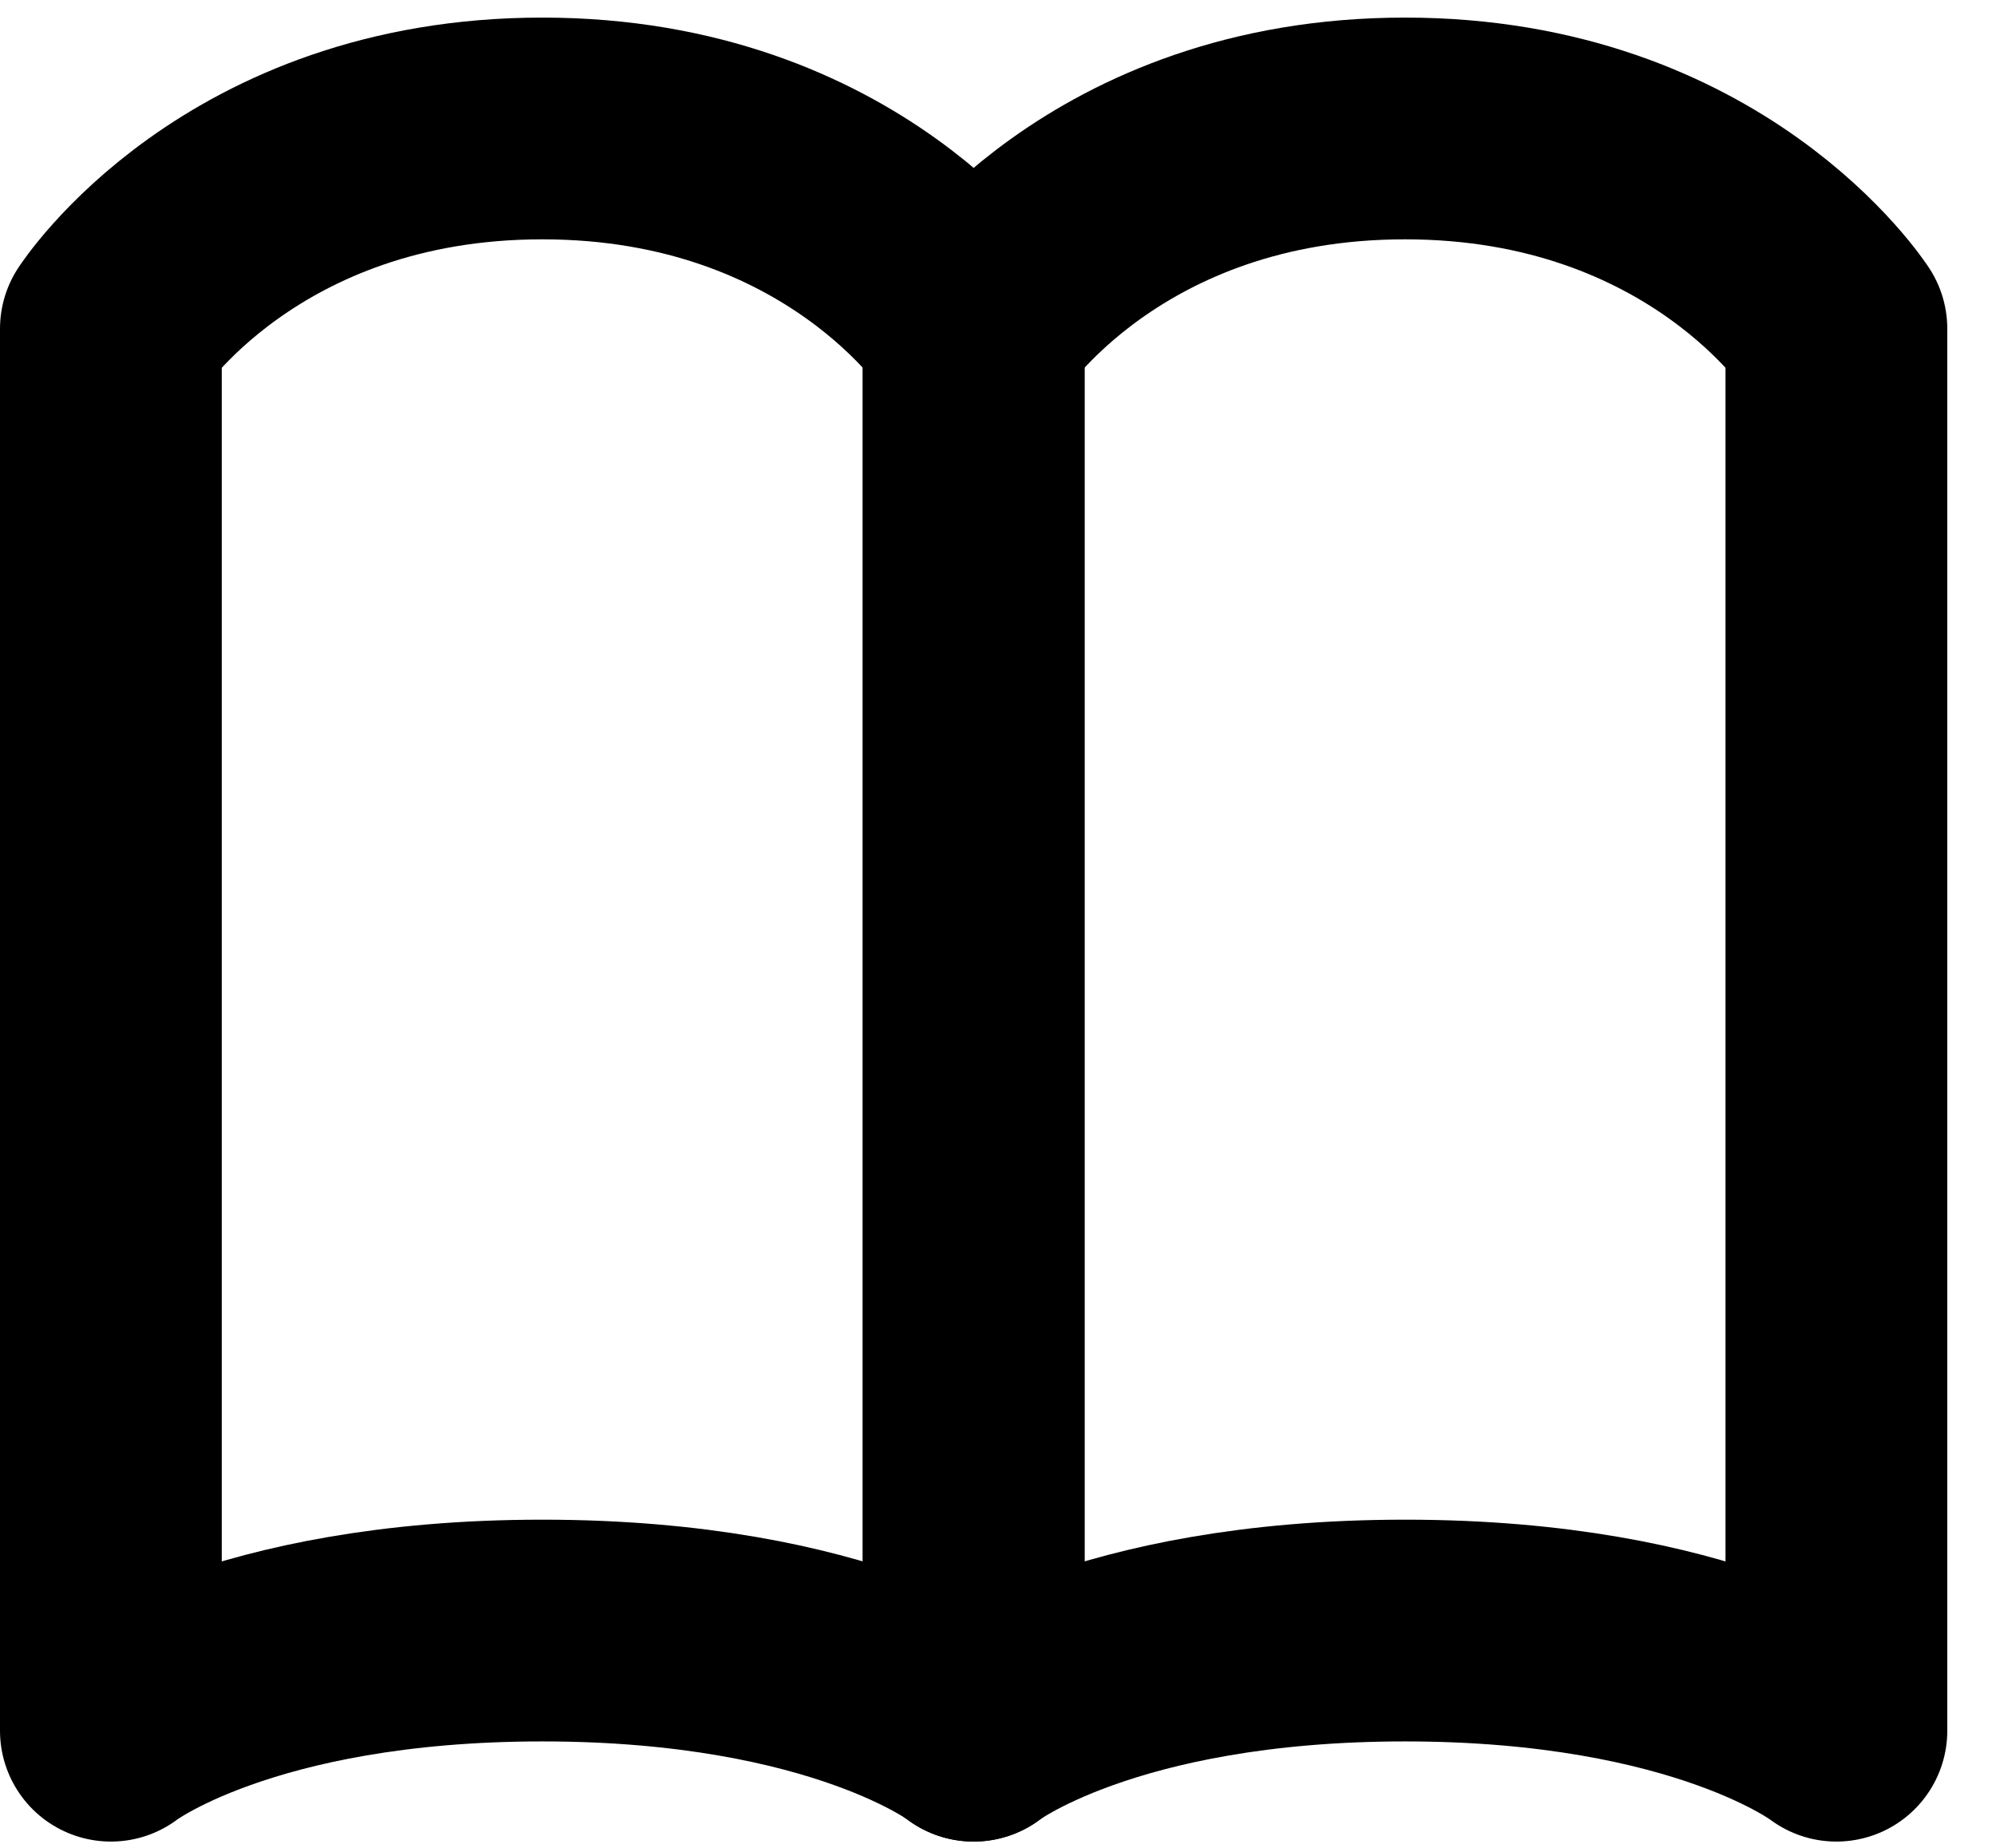 <svg width="27" height="25" viewBox="0 0 27 25" fill="none" xmlns="http://www.w3.org/2000/svg">
<path d="M1.5 4.448C1.5 4.448 3.251 1.738 7.336 1.738C11.421 1.738 13.171 4.448 13.171 4.448V23.415C13.171 23.415 11.421 22.06 7.336 22.06C3.251 22.06 1.5 23.415 1.5 23.415V4.448Z" stroke="black" stroke-width="3" stroke-linecap="round" stroke-linejoin="round"/>
<path d="M13.17 4.448C13.17 4.448 14.921 1.738 19.006 1.738C23.09 1.738 24.841 4.448 24.841 4.448V23.415C24.841 23.415 23.09 22.06 19.006 22.06C14.921 22.06 13.17 23.415 13.17 23.415V4.448Z" stroke="black" stroke-width="3" stroke-linecap="round" stroke-linejoin="round"/>
</svg>
